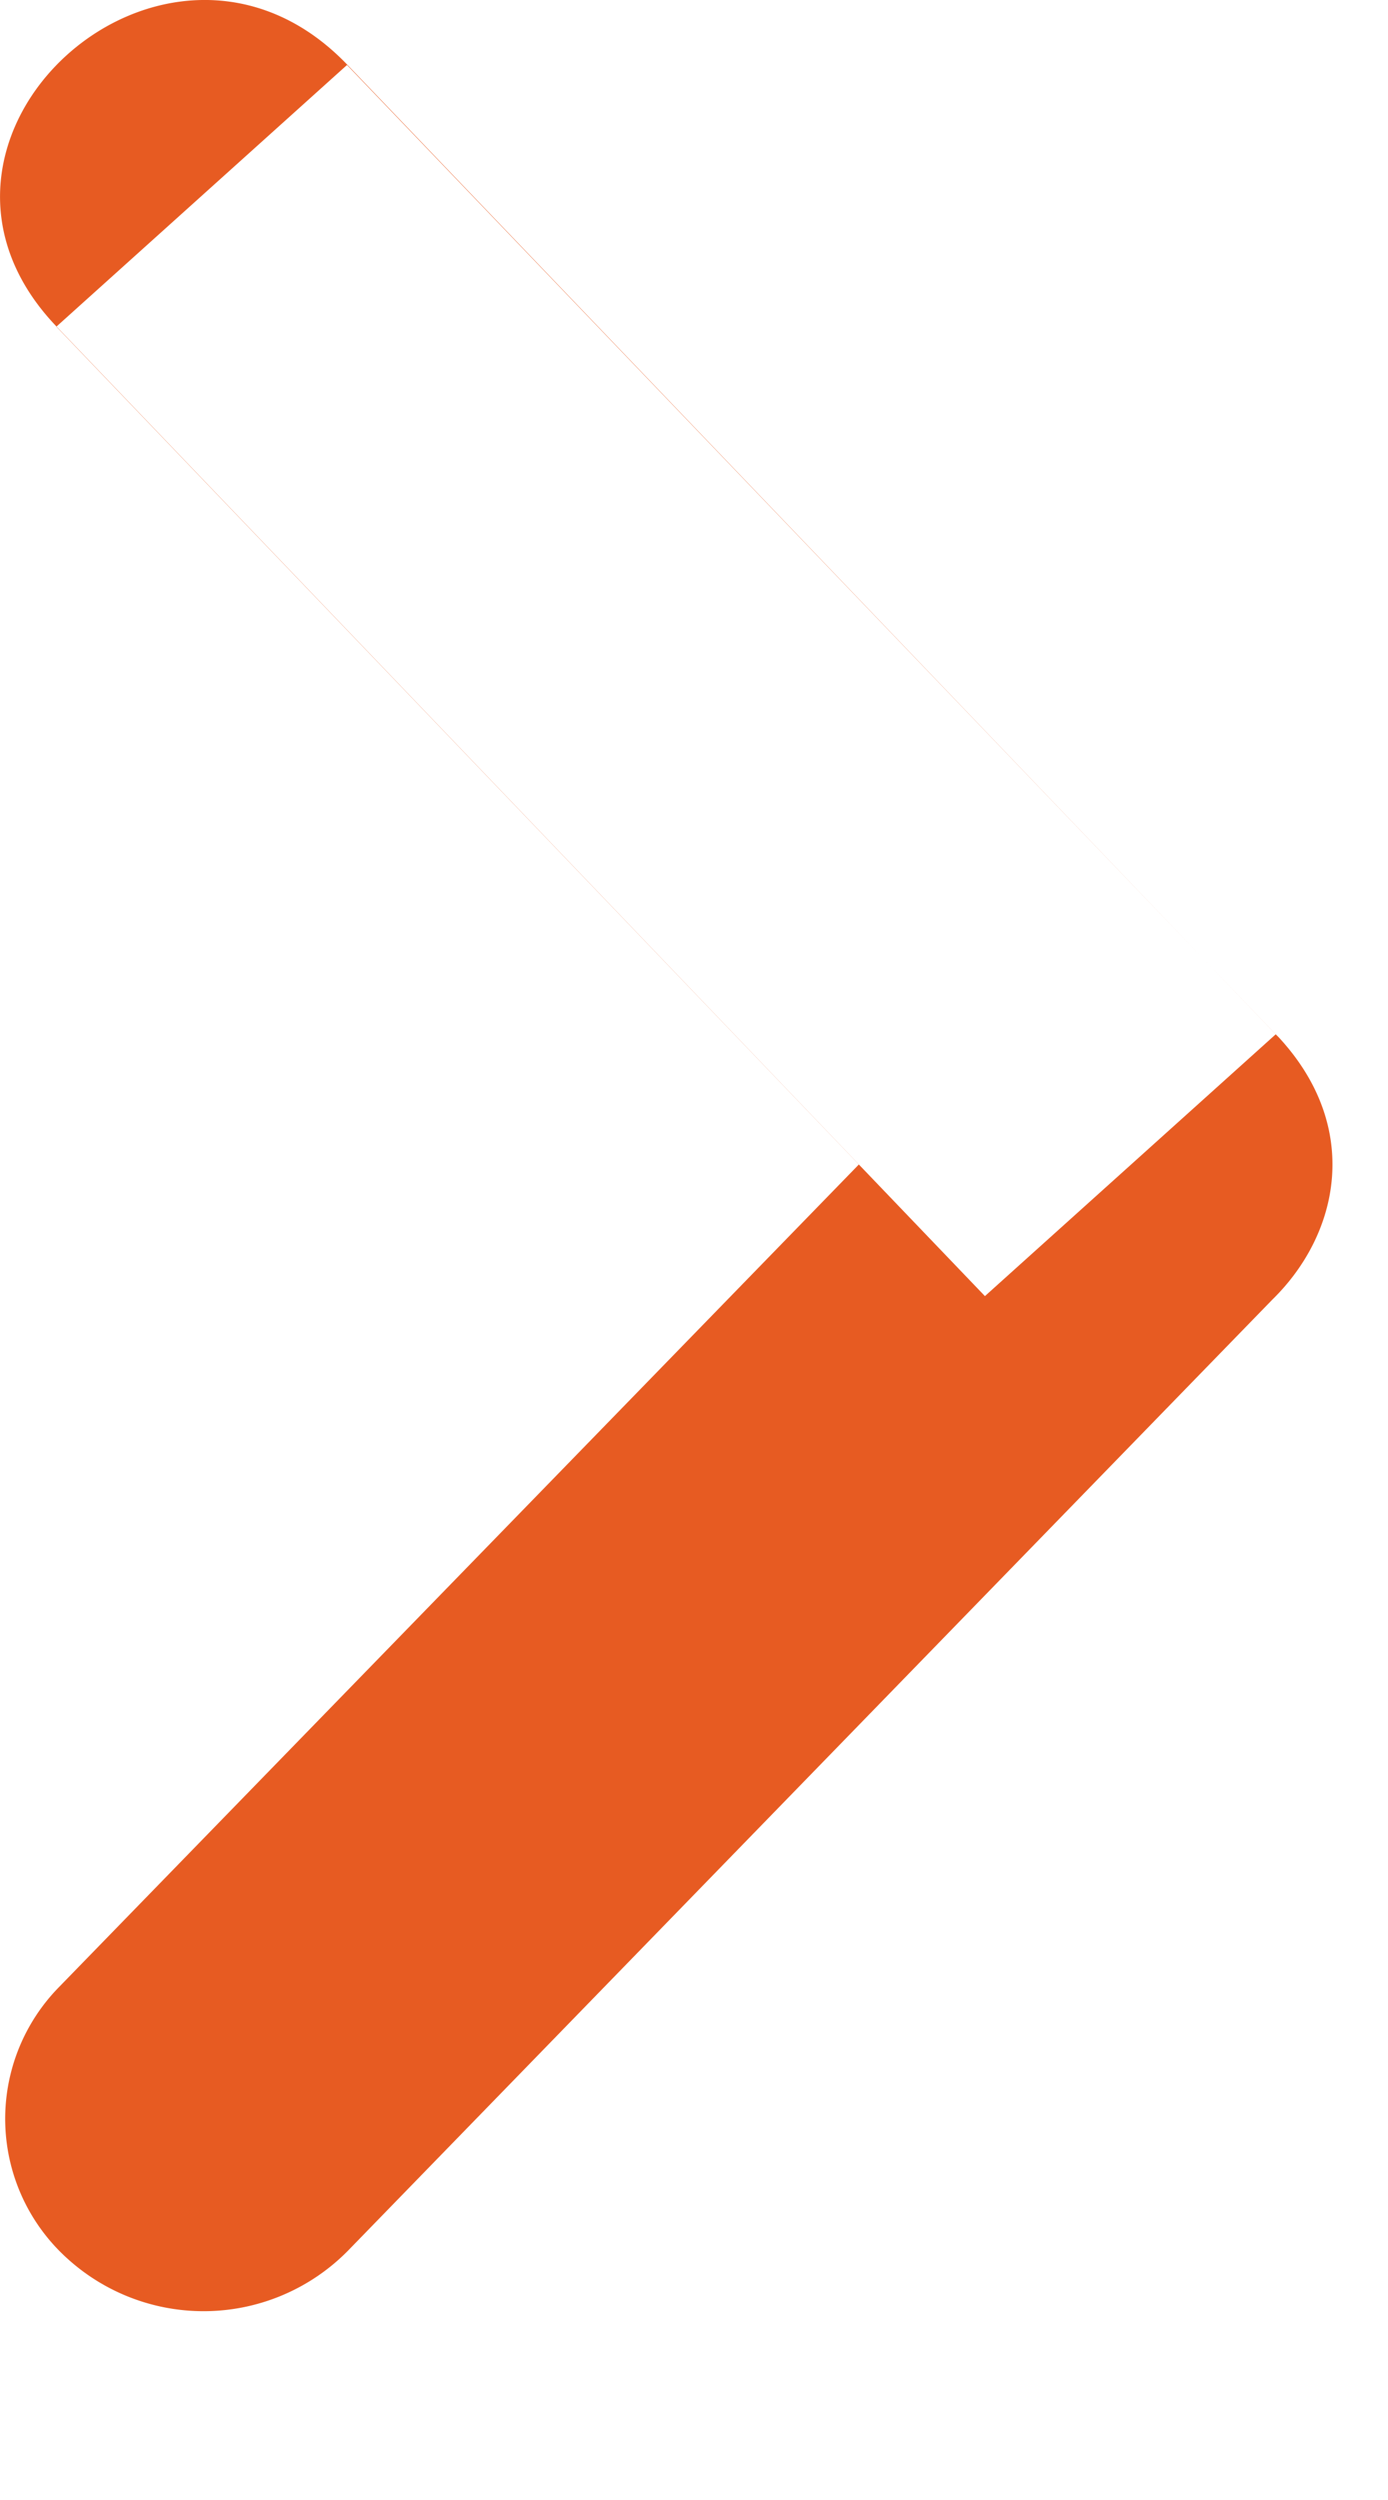 <svg width="5" height="9" xmlns="http://www.w3.org/2000/svg"><path d="M4.596 3.724L1.25.234l-1.047.942 3.345 3.49 1.047-.942zm-.012.954c.24-.235.323-.618.023-.943a.706.706 0 0 0-.015-.015L1.251.233C.603-.443-.444.5.204 1.176l2.89 3.016-2.88 2.96a.677.677 0 0 0 .03.98.73.73 0 0 0 1.01-.03l3.33-3.424z" fill="#E75B22" fill-rule="evenodd"/></svg>